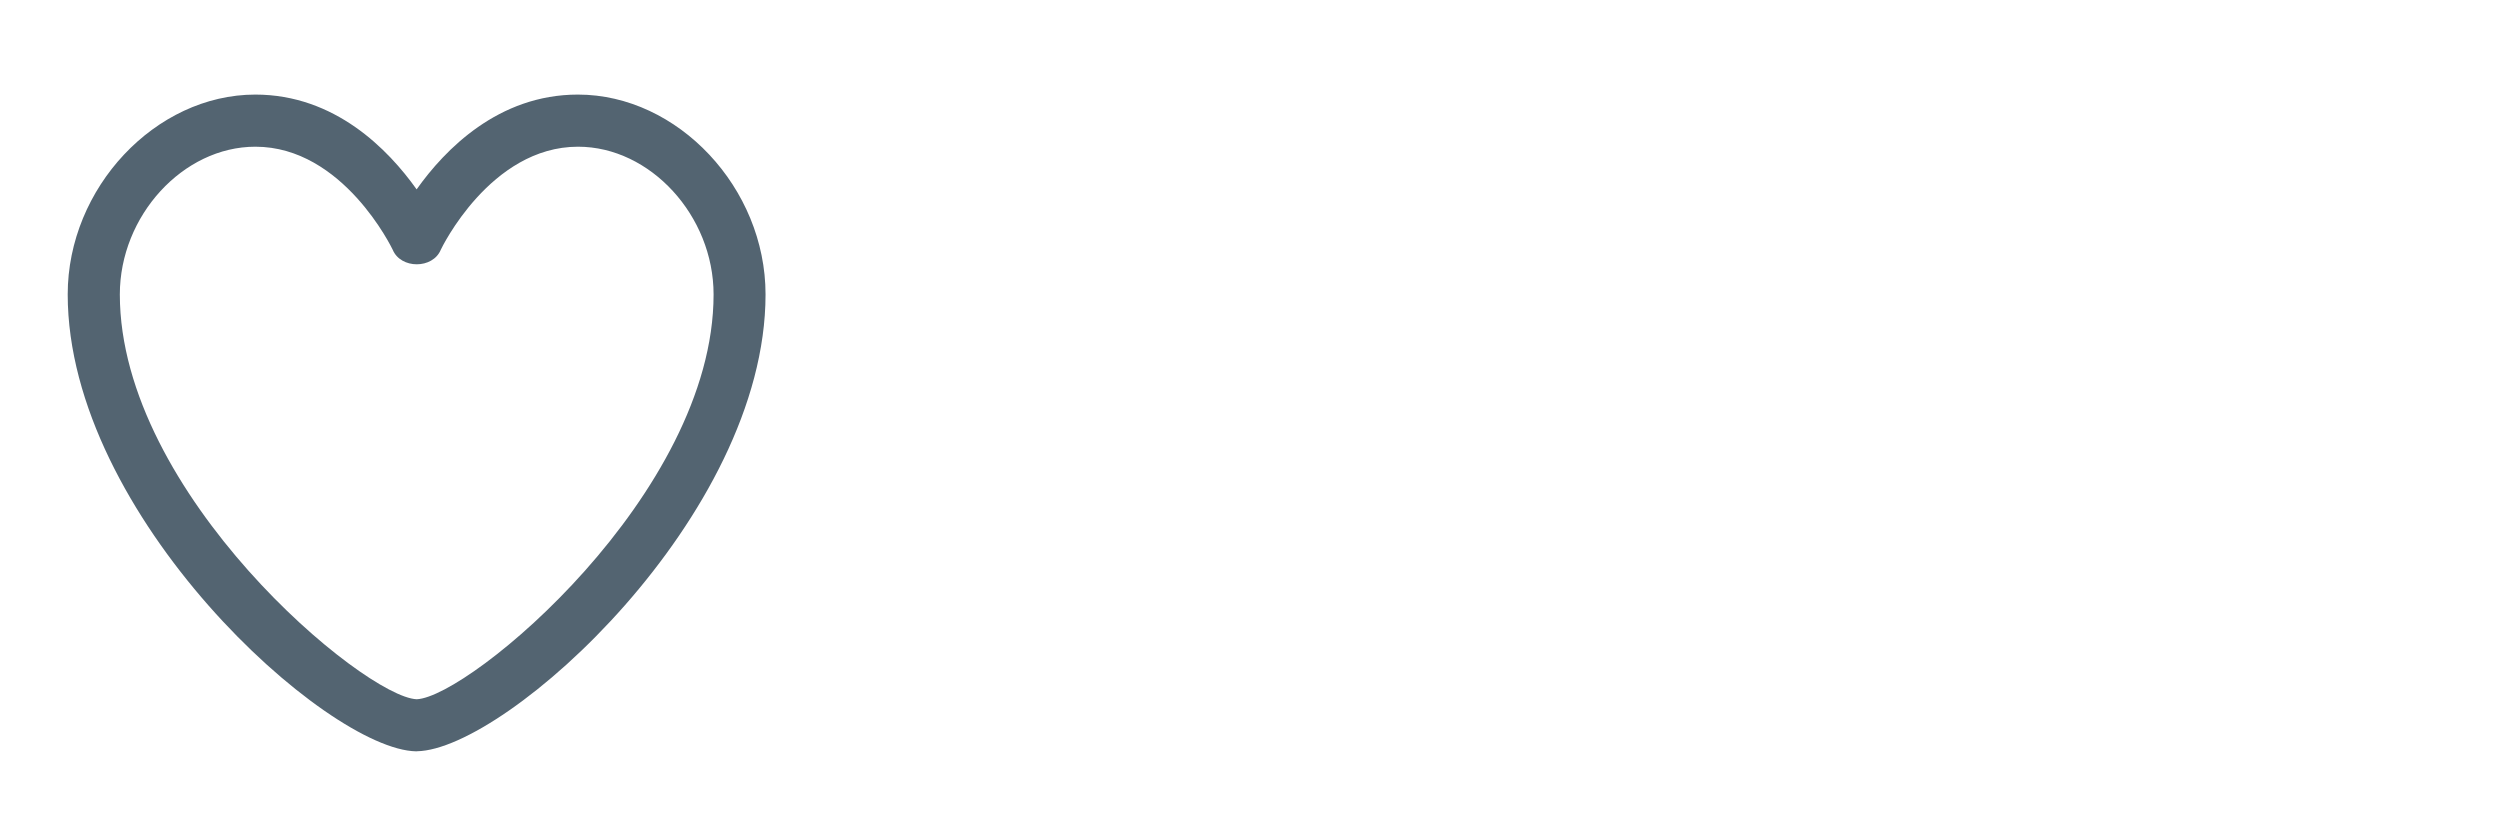 <svg width="60" height="20" viewBox="0 0 60 20" fill="none" xmlns="http://www.w3.org/2000/svg">
<path d="M10 18.032H9.988C7.836 17.992 1.625 12.38 1.625 7.065C1.625 4.512 3.729 2.27 6.128 2.27C8.036 2.27 9.319 3.587 9.999 4.545C10.678 3.588 11.961 2.27 13.87 2.27C16.27 2.27 18.373 4.512 18.373 7.066C18.373 12.379 12.162 17.991 10.009 18.03H10V18.032ZM6.128 3.521C4.395 3.521 2.876 5.178 2.876 7.067C2.876 11.85 8.738 16.73 10.001 16.782C11.266 16.73 17.126 11.851 17.126 7.067C17.126 5.178 15.607 3.521 13.873 3.521C11.767 3.521 10.59 5.968 10.58 5.992C10.388 6.46 9.617 6.46 9.424 5.992C9.412 5.967 8.237 3.521 6.129 3.521H6.128Z" fill="#536471"/>
</svg>
